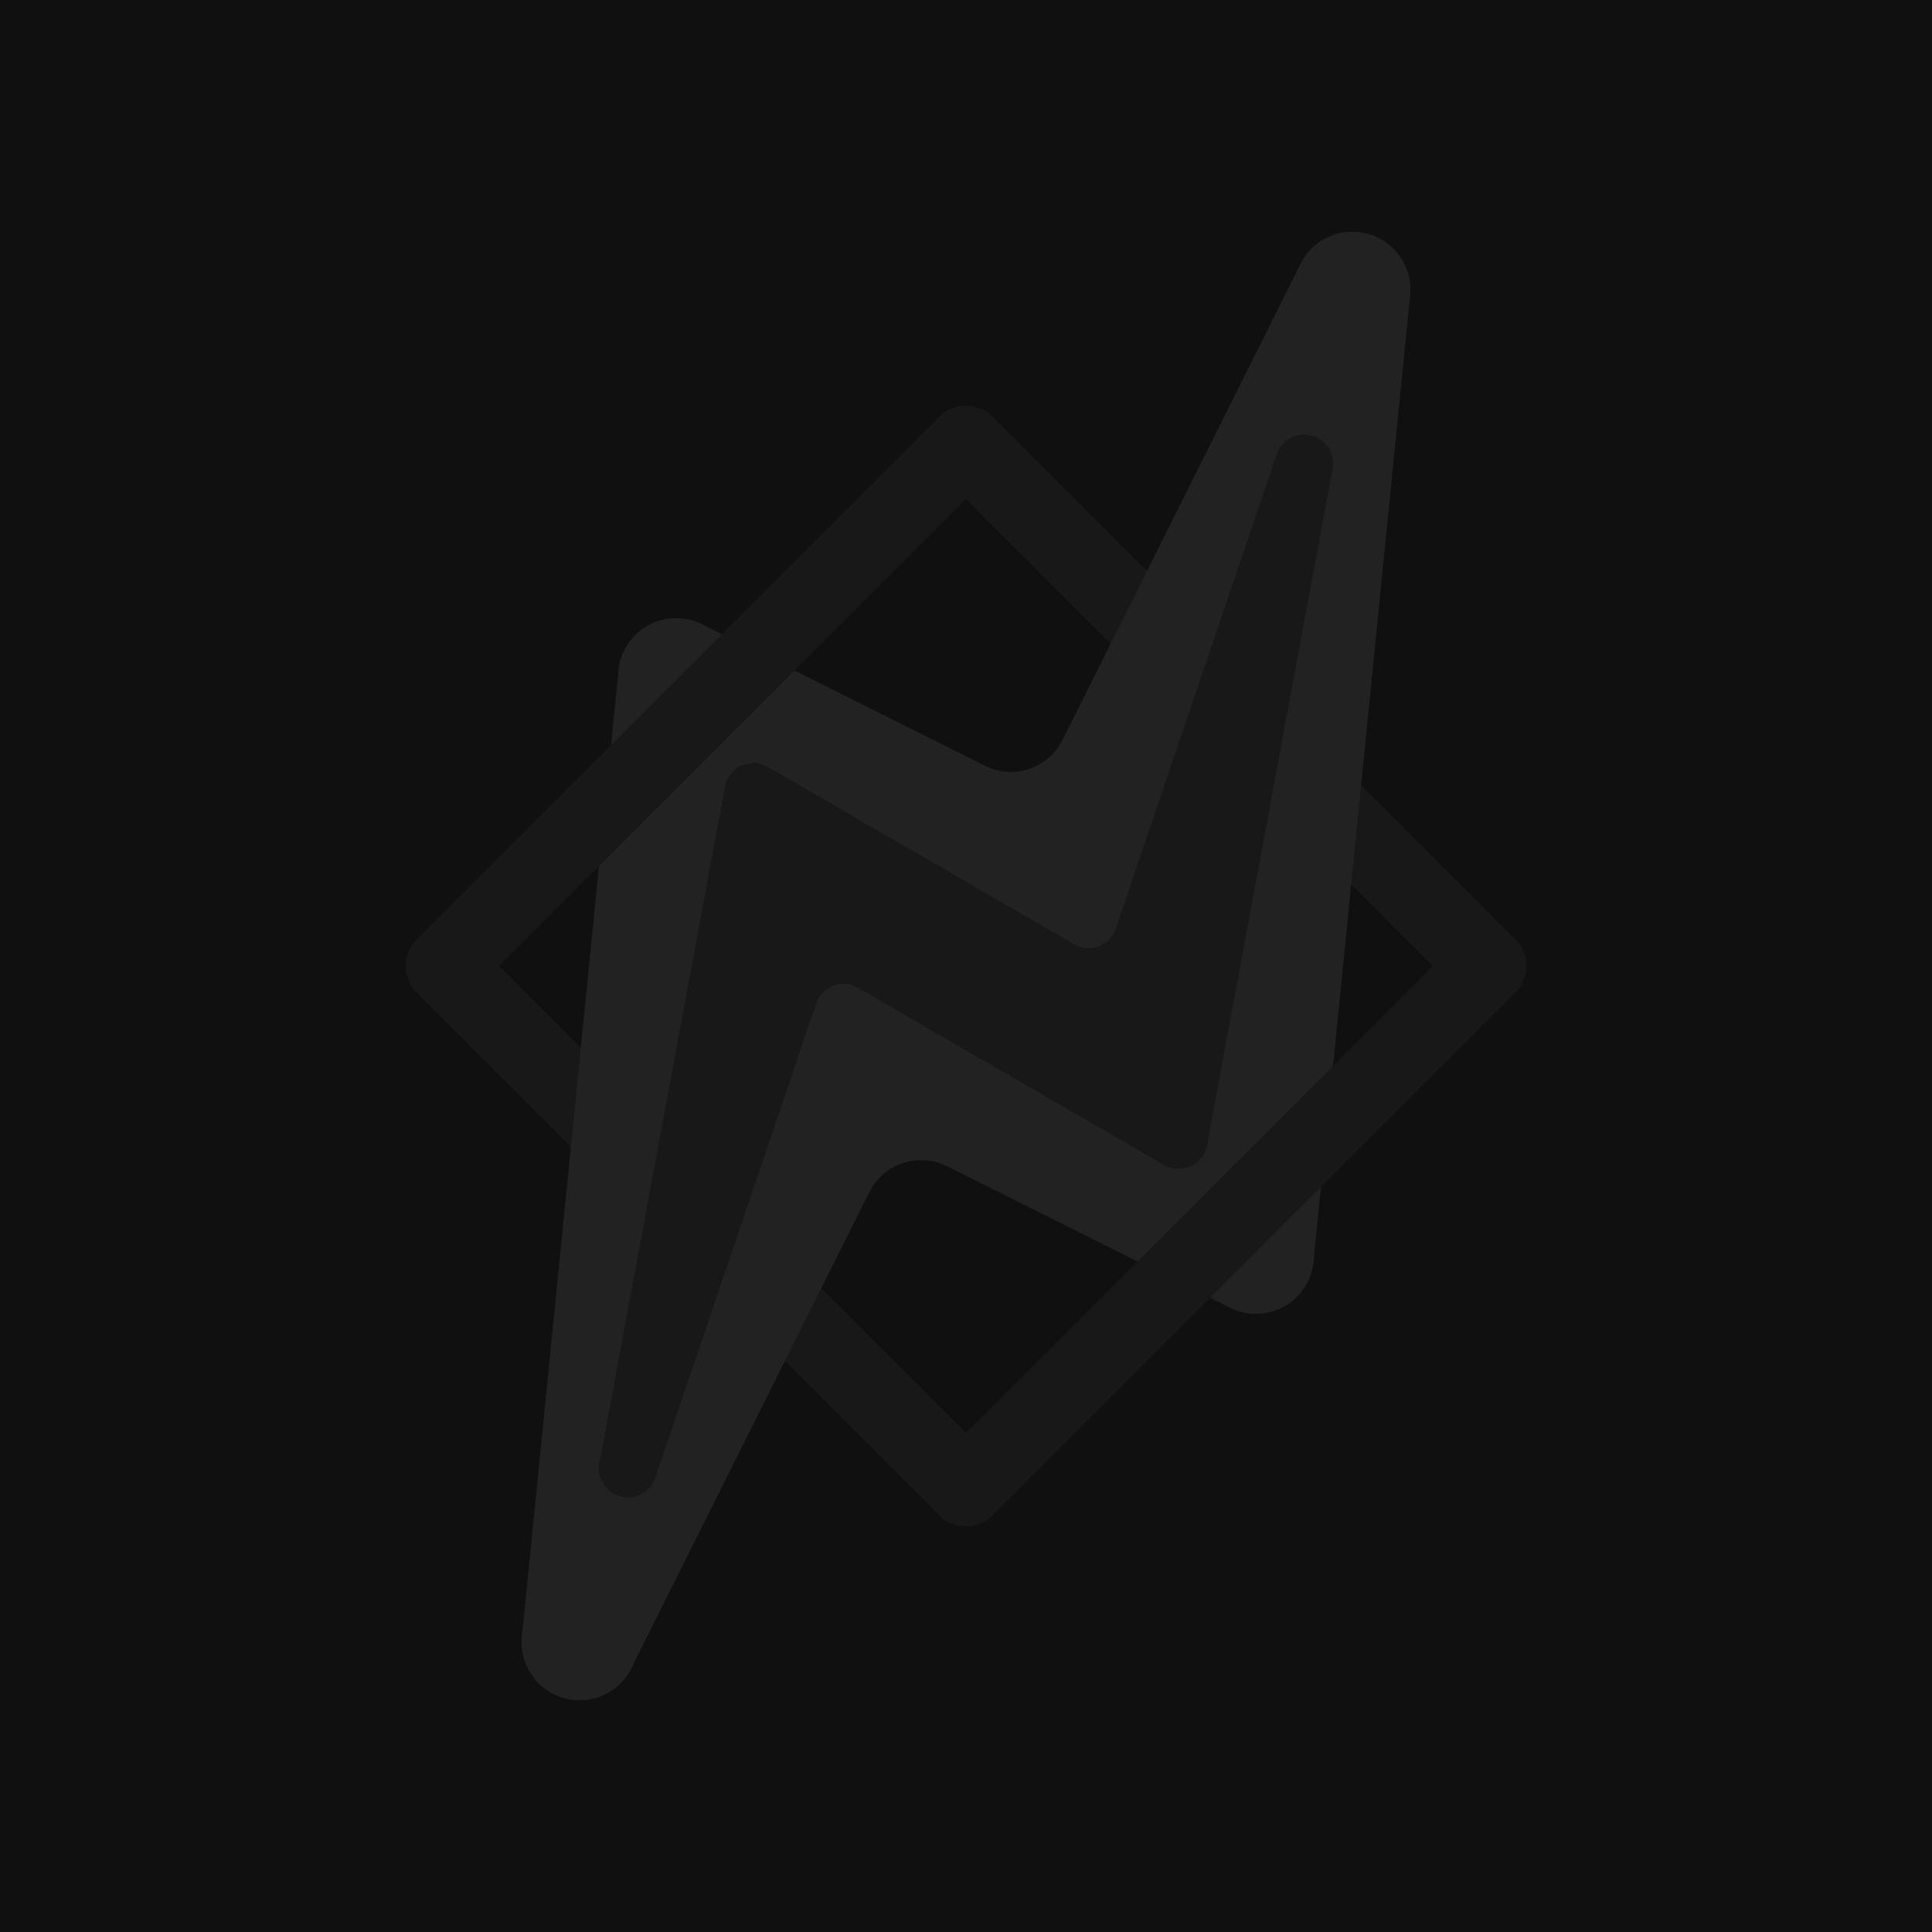 <?xml version="1.0" standalone="no"?>
<!-- logo coded by hand for the uamp music player -->
<svg viewBox="0 0 100 100" version="1.1" xmlns="http://www.w3.org/2000/svg">
    <polygon points="0,0 0,100 100,100 100,0" fill="#101010"/>
    <line x1="50" y1="77" x2="23" y2="50" stroke="#181818" stroke-width="4" stroke-linecap="round"/>
    <line x1="50" y1="23" x2="77" y2="50" stroke="#181818" stroke-width="4" stroke-linecap="round"/>
    <line x1="70" y1="15" x2="65" y2="65" stroke="#222" stroke-width="6" stroke-linecap="round"/>
    <line x1="70" y1="15" x2="55" y2="45" stroke="#222" stroke-width="6" stroke-linecap="round"/>
    <line x1="30" y1="85" x2="45" y2="55" stroke="#222" stroke-width="6" stroke-linecap="round"/>
    <line x1="30" y1="85" x2="35" y2="35" stroke="#222" stroke-width="6" stroke-linecap="round"/>
    <line x1="55" y1="45" x2="35" y2="35" stroke="#222" stroke-width="6" stroke-linecap="round"/>
    <line x1="65" y1="65" x2="45" y2="55" stroke="#222" stroke-width="6" stroke-linecap="round"/>
    <path d="M 55.021 38.25 A 3 3 0 0 1 51 39.646 L 55 45" fill="#222"/>
    <path d="M 44.979 61.75 A 3 3 0 0 1 49 60.354 L 45 55" fill="#222"/>
    <polygon points="70,15 65,65 45,55 30,85 35,35 55,45" fill="#222" />
    <line x1="67.5" y1="24" x2="61" y2="59" stroke="#181818" stroke-width="3" stroke-linecap="round" />
    <line x1="67.5" y1="24" x2="58" y2="52" stroke="#181818" stroke-width="3" stroke-linecap="round" />
    <line x1="32.5" y1="76" x2="39" y2="41" stroke="#181818" stroke-width="3" stroke-linecap="round" />
    <line x1="32.5" y1="76" x2="42" y2="48" stroke="#181818" stroke-width="3" stroke-linecap="round" />
    <line x1="58" y1="52" x2="39" y2="41" stroke="#181818" stroke-width="3" stroke-linecap="round" />
    <line x1="61" y1="59" x2="42" y2="48" stroke="#181818" stroke-width="3" stroke-linecap="round" />
    <path d="M 55.6 48.88 A 1.5 1.5 0 0 0 57.74 48.1 L 58 52" fill="#181818"/>
    <path d="M 44.4 51.12 A 1.5 1.5 0 0 0 42.26 51.9 L 42 48" fill="#181818"/>
    <polygon points="68,24 61,59 42,48 32,76 39,41 58,52" fill="#181818"/>
    <line x1="77" y1="50" x2="50" y2="77" stroke="#181818" stroke-width="4"/>
    <line x1="23" y1="50" x2="50" y2="23" stroke="#181818" stroke-width="4"/>
</svg>
